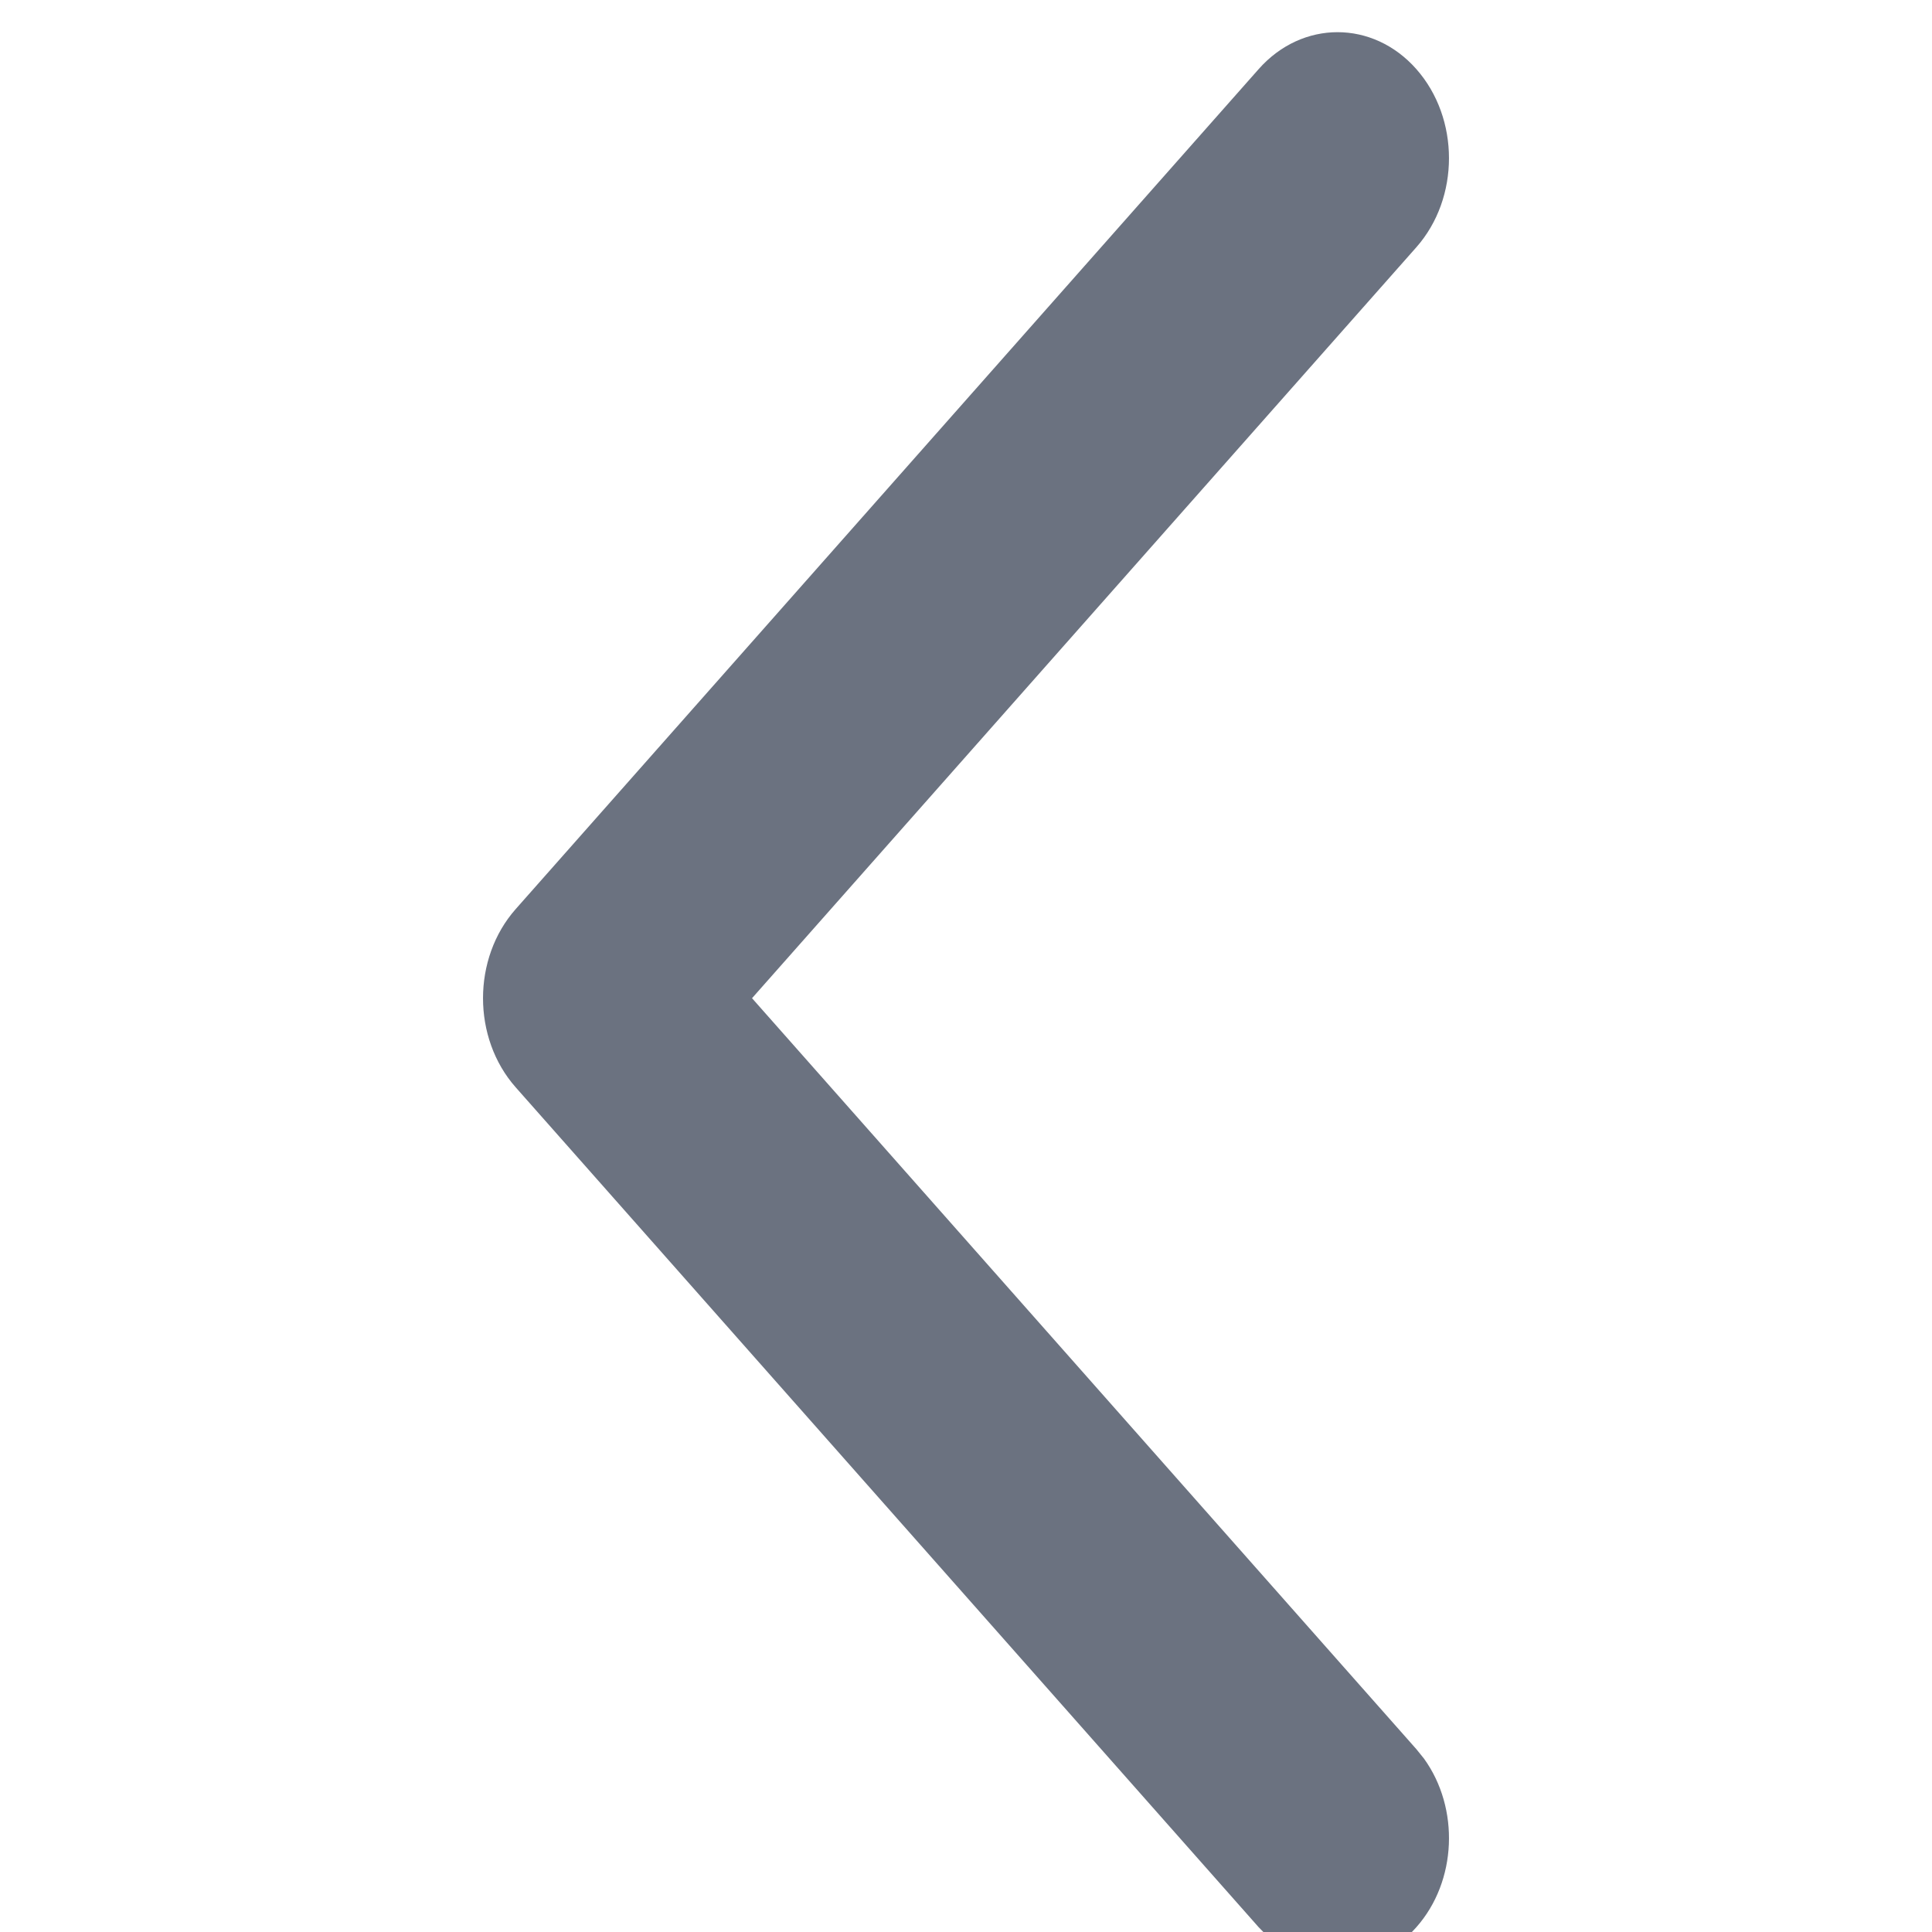 <svg width="24" height="24" viewBox="0 0 24 24" fill="currentColor" xmlns="http://www.w3.org/2000/svg">
<path d="M15.636 0.858C16.177 0.247 17.054 0.247 17.594 0.858C18.135 1.47 18.135 2.46 17.594 3.072L9.342 12.4L17.594 21.728L17.69 21.847C18.133 22.462 18.101 23.369 17.594 23.941C17.088 24.514 16.286 24.55 15.742 24.049L15.636 23.941L6.406 13.507C5.865 12.895 5.865 11.905 6.406 11.293L15.636 0.858Z" fill="#6B7280"/>
</svg>
